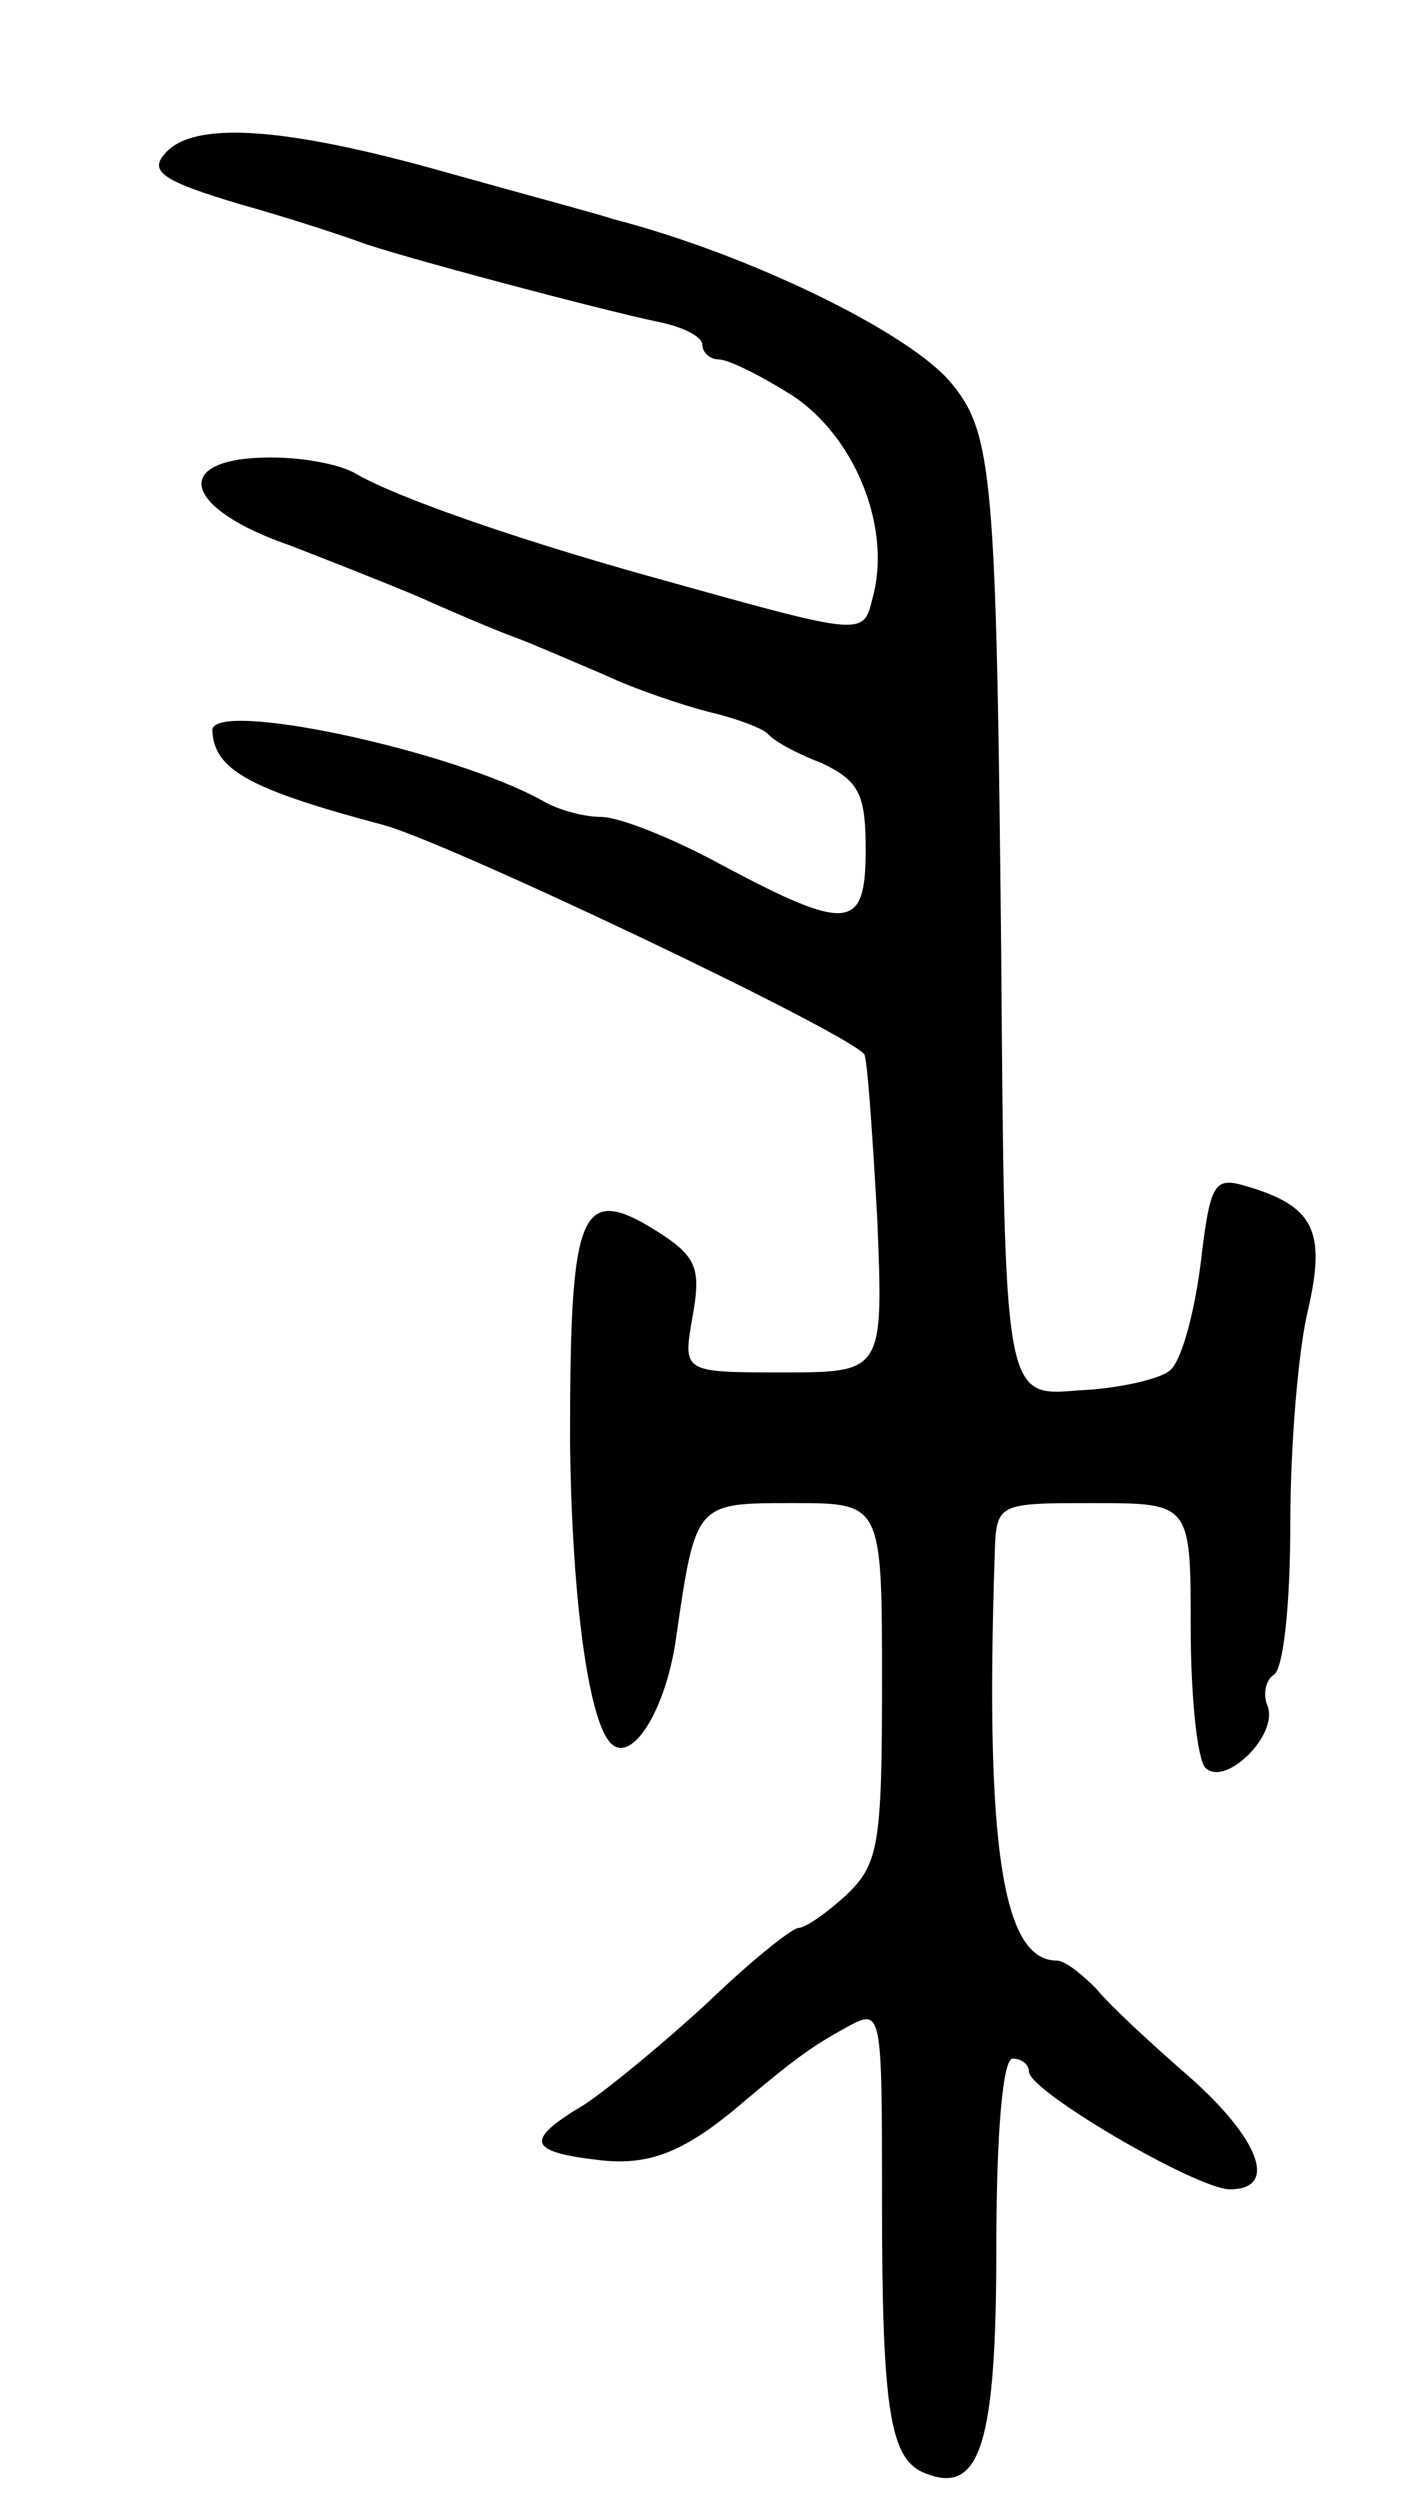<svg version="1.0" xmlns="http://www.w3.org/2000/svg"
 width="87pt" height="153pt" viewBox="0 0 87 153"
 preserveAspectRatio="xMidYMid meet">
<g transform="translate(0,153) scale(0.1,-0.1)"
fill="#000000" stroke="none">
<path d="M101 1436 c-10 -11 -1 -17 46 -31 32 -9 65 -20 73 -23 21 -8 149 -42
183 -49 15 -3 27 -9 27 -14 0 -5 5 -9 10 -9 6 0 26 -10 45 -22 38 -25 60 -79
50 -121 -7 -27 0 -28 -140 11 -82 23 -153 48 -177 62 -10 6 -33 10 -52 10 -62
0 -55 -31 12 -54 23 -9 59 -23 80 -32 20 -9 46 -20 57 -24 11 -4 36 -15 55
-23 19 -9 49 -19 65 -23 17 -4 32 -10 35 -13 3 -4 17 -12 33 -18 23 -11 27
-19 27 -53 0 -49 -10 -51 -87 -10 -31 17 -64 30 -75 30 -10 0 -26 4 -36 10
-56 31 -202 62 -202 43 1 -24 22 -36 105 -58 40 -11 278 -124 294 -140 2 -2 5
-47 8 -99 4 -96 4 -96 -58 -96 -61 0 -61 0 -55 34 5 28 3 36 -18 50 -51 33
-57 19 -57 -126 1 -94 11 -171 25 -185 13 -13 34 21 40 65 12 83 12 82 72 82
54 0 54 0 54 -110 0 -99 -2 -111 -22 -130 -12 -11 -25 -20 -29 -20 -4 0 -29
-20 -55 -45 -27 -25 -61 -53 -76 -63 -37 -22 -35 -29 8 -34 32 -4 54 5 91 37
31 26 41 33 61 44 22 12 22 12 22 -106 0 -130 5 -159 27 -167 33 -13 43 18 43
138 0 71 4 116 10 116 6 0 10 -4 10 -8 0 -12 103 -72 123 -72 30 0 18 31 -25
69 -23 20 -49 44 -57 54 -9 9 -19 17 -24 17 -33 0 -44 69 -38 248 1 32 1 32
60 32 60 0 60 0 60 -76 0 -42 4 -81 9 -86 12 -12 45 20 38 38 -3 7 -1 16 4 19
6 4 10 45 10 93 0 48 5 107 11 131 11 48 3 63 -38 75 -20 6 -22 2 -28 -48 -4
-31 -12 -60 -19 -65 -6 -5 -31 -11 -56 -12 -45 -4 -45 -4 -47 266 -3 294 -5
320 -31 351 -26 31 -125 79 -207 100 -5 2 -50 14 -100 28 -102 29 -157 32
-174 12z"/>
</g>
</svg>
